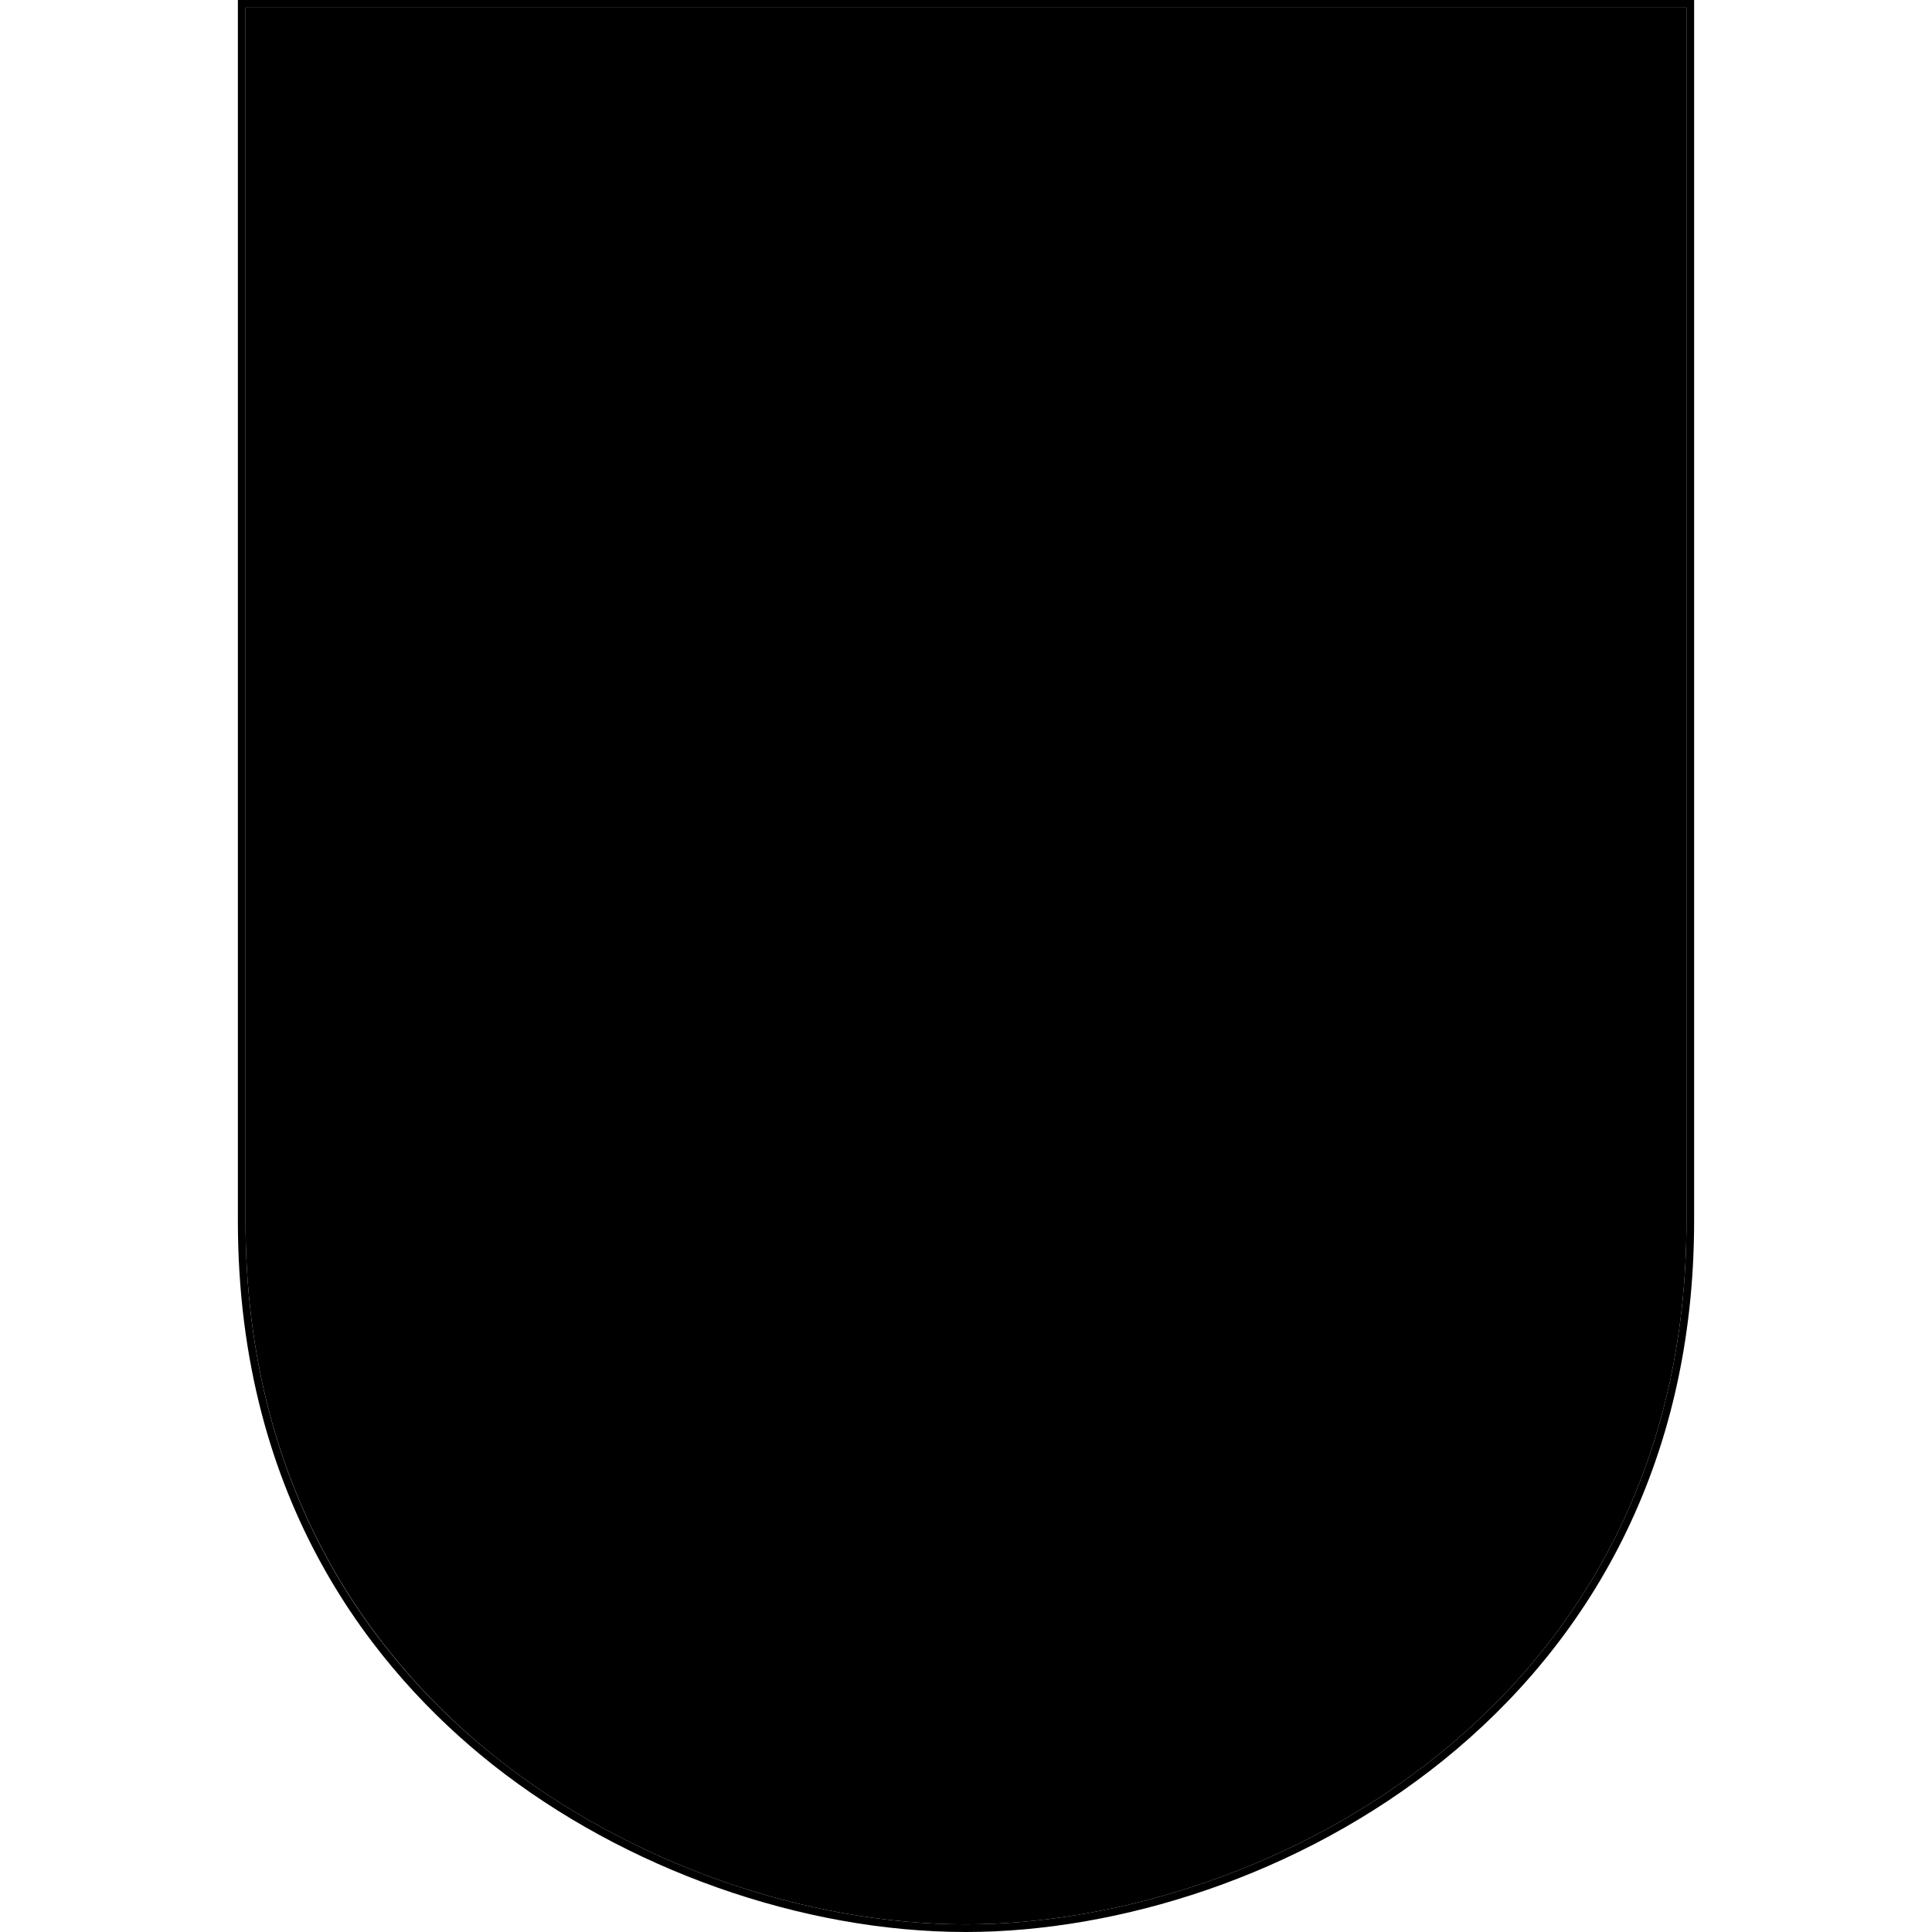 <?xml version="1.0" encoding="iso-8859-1"?><svg height="200px" viewBox="0.0 0.0 24.0 24.0" width="200px" xmlns="http://www.w3.org/2000/svg"><path animation_id="0" d="M3.05 0.095 L3.05 15.167 C3.05 18.637 4.753 20.714 6.177 21.844 C7.81 23.134 9.981 23.905 11.998 23.905 C15.717 23.905 20.95 21.197 20.95 15.172 L20.95 0.095" fill="black" fill-opacity="1.0" filling="0"/>
<path animation_id="1" d="M20.173 15.426 L20.173 3.152 L3.812 3.152 L3.812 15.426 C3.812 19.668 7.481 23.124 11.998 23.124 C16.519 23.124 20.173 19.668 20.173 15.426" fill="black" fill-opacity="1.0" filling="0"/>
<path animation_id="2" d="M20.074 3.246 L20.074 15.426 C20.074 19.618 16.449 23.024 11.998 23.024 C7.536 23.024 3.906 19.613 3.906 15.426 L3.906 3.246 L20.074 3.246 M20.173 3.152 L3.812 3.152 L3.812 15.426 C3.812 19.668 7.481 23.124 11.998 23.124 C16.514 23.124 20.168 19.668 20.168 15.426 M4.504 2.654 C4.24 2.654 4.066 2.619 3.976 2.554 C3.881 2.485 3.832 2.35 3.832 2.146 L3.832 2.037 L4.23 2.037 L4.235 2.121 C4.235 2.256 4.265 2.28 4.27 2.28 C4.28 2.285 4.334 2.31 4.559 2.31 C4.723 2.31 4.773 2.29 4.783 2.28 C4.793 2.276 4.817 2.246 4.817 2.126 C4.817 2.041 4.798 2.017 4.793 2.012 C4.788 2.007 4.758 1.987 4.643 1.977 L4.479 1.967 C4.215 1.952 4.051 1.912 3.971 1.852 C3.886 1.788 3.846 1.658 3.846 1.459 C3.846 1.255 3.896 1.12 3.996 1.046 C4.09 0.976 4.265 0.941 4.529 0.941 C4.778 0.941 4.947 0.971 5.041 1.036 C5.141 1.1 5.191 1.23 5.191 1.409 L5.191 1.524 L4.798 1.524 L4.793 1.474 C4.793 1.459 4.788 1.444 4.788 1.434 C4.778 1.334 4.758 1.315 4.753 1.31 C4.748 1.305 4.708 1.285 4.554 1.285 C4.379 1.285 4.324 1.305 4.305 1.315 C4.255 1.334 4.25 1.394 4.25 1.434 C4.25 1.549 4.275 1.568 4.275 1.568 C4.285 1.573 4.339 1.593 4.603 1.608 C4.852 1.623 5.012 1.658 5.091 1.723 C5.176 1.788 5.216 1.912 5.216 2.101 C5.216 2.33 5.171 2.48 5.071 2.549 C4.982 2.619 4.793 2.654 4.504 2.654 M6.137 2.654 C5.803 2.654 5.599 2.594 5.52 2.48 C5.44 2.365 5.4 2.096 5.4 1.628 C5.4 1.349 5.455 1.165 5.564 1.071 C5.674 0.981 5.883 0.936 6.212 0.936 C6.456 0.936 6.615 0.976 6.7 1.051 C6.789 1.13 6.829 1.275 6.829 1.494 L6.834 1.583 L6.426 1.583 L6.426 1.489 C6.426 1.374 6.401 1.339 6.391 1.334 C6.376 1.324 6.326 1.3 6.157 1.3 C5.923 1.3 5.873 1.339 5.863 1.349 C5.853 1.364 5.818 1.424 5.818 1.723 C5.818 2.121 5.848 2.211 5.863 2.231 C5.873 2.246 5.918 2.29 6.142 2.29 C6.321 2.29 6.381 2.266 6.401 2.256 C6.431 2.236 6.446 2.181 6.446 2.096 L6.441 1.972 L6.849 1.972 L6.849 2.081 C6.849 2.32 6.804 2.475 6.71 2.549 C6.615 2.619 6.426 2.654 6.137 2.654 M8.552 2.654 C8.218 2.654 8.014 2.594 7.934 2.48 C7.855 2.365 7.815 2.096 7.815 1.628 C7.815 1.349 7.87 1.165 7.979 1.071 C8.089 0.981 8.298 0.936 8.627 0.936 C8.871 0.936 9.03 0.976 9.115 1.051 C9.204 1.13 9.244 1.275 9.244 1.494 L9.249 1.583 L8.841 1.583 L8.841 1.489 C8.841 1.374 8.816 1.339 8.806 1.334 C8.791 1.324 8.741 1.3 8.572 1.3 C8.338 1.3 8.288 1.339 8.278 1.349 C8.268 1.364 8.233 1.424 8.233 1.723 C8.233 2.121 8.263 2.211 8.278 2.231 C8.288 2.246 8.333 2.29 8.557 2.29 C8.736 2.29 8.796 2.266 8.816 2.256 C8.846 2.236 8.861 2.181 8.861 2.096 L8.856 1.972 L9.264 1.972 L9.264 2.081 C9.264 2.32 9.219 2.475 9.124 2.549 C9.03 2.619 8.846 2.654 8.552 2.654 M11.022 2.639 L10.598 2.639 L10.499 2.335 L9.891 2.335 L9.792 2.639 L9.363 2.639 L9.926 0.951 L10.454 0.951 L11.022 2.639 M9.996 2.007 L10.389 2.007 L10.19 1.409 L9.996 2.007 M13.163 2.639 L12.754 2.639 L12.754 1.723 L12.754 1.608 C12.739 1.648 12.729 1.683 12.72 1.708 L12.361 2.639 L12.012 2.639 L11.649 1.718 C11.639 1.693 11.624 1.658 11.609 1.613 L11.609 2.639 L11.201 2.639 L11.201 0.951 L11.778 0.951 L12.072 1.718 C12.092 1.768 12.117 1.842 12.152 1.937 L12.177 2.012 L12.202 1.937 C12.232 1.842 12.256 1.768 12.276 1.718 L12.565 0.951 L13.163 0.951 M14.388 2.639 L13.511 2.639 L13.511 0.951 L14.343 0.951 C14.542 0.951 14.671 0.986 14.751 1.051 C14.831 1.12 14.871 1.24 14.871 1.419 C14.871 1.603 14.806 1.703 14.726 1.763 C14.826 1.817 14.91 1.927 14.91 2.151 C14.91 2.33 14.871 2.455 14.791 2.529 C14.706 2.604 14.577 2.639 14.388 2.639 L14.388 2.639 M13.92 2.28 L14.298 2.28 C14.417 2.28 14.452 2.261 14.462 2.251 C14.467 2.246 14.492 2.216 14.492 2.111 C14.492 2.002 14.467 1.977 14.462 1.972 C14.452 1.967 14.412 1.947 14.243 1.947 L13.915 1.947 L13.915 2.28 L13.92 2.28 L13.92 2.28 M13.92 1.613 L14.233 1.613 C14.383 1.613 14.417 1.593 14.427 1.583 C14.432 1.578 14.457 1.554 14.457 1.444 C14.457 1.374 14.437 1.31 14.298 1.31 L13.924 1.31 L13.92 1.613 L13.92 1.613 M15.921 2.654 C15.632 2.654 15.443 2.619 15.344 2.539 C15.244 2.46 15.194 2.305 15.194 2.071 L15.194 0.951 L15.602 0.951 L15.602 2.076 C15.602 2.211 15.632 2.246 15.642 2.256 C15.657 2.266 15.712 2.29 15.906 2.29 C16.105 2.29 16.16 2.266 16.17 2.256 C16.18 2.251 16.21 2.211 16.21 2.066 L16.21 0.951 L16.618 0.951 L16.618 2.056 C16.618 2.295 16.568 2.45 16.474 2.534 C16.379 2.614 16.2 2.654 15.921 2.654 M17.694 2.654 C17.405 2.654 17.216 2.619 17.116 2.539 C17.017 2.46 16.967 2.305 16.967 2.071 L16.967 0.951 L17.375 0.951 L17.375 2.076 C17.375 2.211 17.405 2.246 17.415 2.256 C17.43 2.266 17.485 2.29 17.679 2.29 C17.878 2.29 17.933 2.266 17.943 2.256 C17.953 2.251 17.983 2.211 17.983 2.066 L17.983 0.951 L18.391 0.951 L18.391 2.056 C18.391 2.295 18.341 2.45 18.246 2.534 C18.152 2.614 17.973 2.654 17.694 2.654 M20.124 2.639 L19.715 2.639 L19.715 2.295 C19.715 2.161 19.661 2.106 19.526 2.106 L19.148 2.106 L19.148 2.639 L18.739 2.639 L18.739 0.951 L19.571 0.951 C19.78 0.951 19.924 0.991 20.009 1.066 C20.094 1.145 20.139 1.275 20.139 1.469 C20.139 1.643 20.119 1.758 20.074 1.827 C20.049 1.867 20.014 1.897 19.969 1.922 C20.054 1.972 20.119 2.061 20.119 2.241 L20.124 2.639 M19.148 1.748 L19.526 1.748 C19.641 1.748 19.68 1.723 19.69 1.708 C19.705 1.693 19.725 1.648 19.725 1.524 C19.725 1.384 19.7 1.349 19.695 1.339 C19.69 1.329 19.661 1.31 19.546 1.31 L19.148 1.31 L19.148 1.748 L19.148 1.748" fill="black" fill-opacity="1.0" filling="0"/>
<path animation_id="3" d="M8.104 15.132 C8.512 14.763 8.622 14.639 9.12 14.649 C9.393 14.654 9.717 14.689 9.717 14.569 C9.717 14.45 9.508 14.246 9.224 14.116 C8.94 13.987 8.612 14.051 8.378 14.066 C8.144 14.081 7.924 14.236 7.795 14.485 C7.656 14.754 7.581 14.783 7.536 14.808 C7.501 14.828 7.417 14.923 7.198 15.017 C6.978 15.107 6.978 15.097 7.013 14.888 C7.053 14.679 7.272 14.305 7.521 13.942 C7.77 13.578 7.949 13.384 8.273 13.32 C8.597 13.255 9.184 13.399 9.339 13.424 C9.493 13.449 9.568 13.409 9.598 13.28 C9.637 13.11 9.657 12.662 9.598 12.294 C9.533 11.89 9.363 11.97 9.299 12.02 C9.234 12.07 9.015 12.11 8.88 12.124 C8.751 12.139 8.776 12.035 8.776 11.93 C8.776 11.826 8.686 11.776 8.607 11.801 C8.527 11.826 8.452 11.776 8.452 11.582 C8.452 11.388 8.96 11.089 9.269 10.92 C9.583 10.75 9.916 10.541 9.916 10.402 C9.916 10.257 10.006 10.118 10.165 10.063 C10.32 10.013 10.464 10.193 10.554 10.168 C10.643 10.143 10.997 10.063 11.037 9.998 C11.076 9.934 11.181 9.844 11.36 9.844 C11.539 9.844 11.763 9.829 11.958 9.724 C12.152 9.62 12.505 9.386 12.595 9.386 C12.685 9.386 12.66 9.595 12.66 9.595 L12.829 9.515 C12.998 9.436 13.646 9.241 13.934 9.167 C14.218 9.087 14.751 9.087 14.806 9.152 C14.856 9.217 14.691 9.336 14.691 9.426 C14.691 9.515 14.9 9.739 15.03 9.844 C15.159 9.949 15.105 10.028 14.965 10.013 C14.861 9.998 14.781 9.963 14.617 9.894 C14.447 9.829 14.238 9.844 14.278 9.919 C14.318 9.998 14.263 10.063 14.084 10.073 C13.9 10.088 13.551 10.113 13.277 10.113 C13.003 10.113 12.834 10.193 12.705 10.297 C12.575 10.402 12.431 10.387 12.212 10.427 C11.993 10.466 11.793 10.476 11.614 10.581 C11.43 10.685 11.564 10.765 11.768 10.765 C11.973 10.765 12.406 10.685 12.715 10.611 C13.028 10.531 13.441 10.531 13.636 10.466 C13.83 10.402 14.054 10.312 14.233 10.362 C14.308 10.382 14.144 10.516 14.144 10.516 C14.144 10.516 14.587 10.531 14.726 10.516 C14.871 10.501 15.01 10.372 15.129 10.451 C15.249 10.531 15.179 10.646 15.05 10.71 C14.92 10.775 14.96 10.88 14.945 10.994 C14.93 11.109 14.776 11.139 14.661 11.074 C14.542 11.009 14.378 10.969 14.064 10.969 C13.75 10.969 13.466 10.994 13.466 10.994 C13.466 10.994 13.506 11.178 13.402 11.188 C13.297 11.203 13.013 11.149 12.804 11.099 C12.595 11.049 12.311 11.034 12.012 11.034 C11.714 11.034 11.325 11.268 11.231 11.373 C11.141 11.477 11.181 11.905 11.206 12.219 C11.231 12.533 11.41 12.727 11.803 12.792 C12.426 12.896 14.612 12.792 15.09 12.752 C15.712 12.702 16.011 12.802 16.22 12.871 C16.429 12.936 16.494 12.911 16.598 12.856 C16.703 12.807 16.897 12.856 16.947 12.946 C16.997 13.036 16.997 13.27 16.882 13.429 C16.768 13.583 16.633 13.549 16.633 13.793 C16.633 14.041 16.608 14.544 16.489 14.754 C16.374 14.963 16.374 15.117 16.464 15.222 C16.554 15.326 16.618 15.779 16.583 15.909 C16.544 16.038 16.1 16.053 15.702 16.053 C15.299 16.053 14.168 16.028 14.014 16.093 C13.86 16.158 13.676 16.133 13.546 16.133 C13.417 16.133 13.272 16.183 13.198 16.277 C13.118 16.367 13.053 16.451 12.988 16.451 C12.924 16.451 12.779 16.342 12.769 16.093 C12.754 15.844 12.834 15.65 13.108 15.6 C13.382 15.55 14.173 15.51 14.487 15.485 C14.801 15.461 15.11 15.396 15.1 15.301 C15.085 15.212 14.851 15.107 14.542 15.107 C14.228 15.107 13.621 15.276 13.307 15.391 C12.993 15.51 11.659 15.585 11.046 15.56 C10.434 15.535 9.229 15.286 8.94 15.376 C8.656 15.466 8.278 15.829 8.084 15.973 C7.89 16.118 7.785 16.312 7.77 16.456 C7.755 16.601 7.626 16.69 7.367 16.715 C7.108 16.74 6.939 16.765 6.939 16.7 C6.939 16.636 7.028 16.282 7.173 16.128 C7.312 15.963 7.715 15.48 8.104 15.132" fill="black" fill-opacity="1.0" filling="0"/>
<path animation_id="4" d="M12.261 4.377 L12.261 8.574 L12.769 8.574 L13.053 8.141 L13.337 8.574 L13.621 8.141 L13.905 8.574 L14.188 8.141 L14.472 8.574 L14.756 8.141 L15.04 8.574 L15.324 8.141 L15.607 8.574 L15.891 8.141 L16.175 8.574 L16.459 8.141 L16.743 8.574 L17.027 8.141 L17.31 8.574 L17.594 8.141 L17.878 8.574 L18.162 8.141 L18.446 8.574 L18.954 8.574 L18.954 4.377 L18.446 4.377 L18.162 4.81 L17.878 4.377 L17.594 4.81 L17.31 4.377 L17.027 4.81 L16.743 4.377 L16.459 4.81 L16.175 4.377 L15.891 4.81 L15.607 4.377 L15.324 4.81 L15.04 4.377 L14.756 4.81 L14.472 4.377 L14.188 4.81 L13.905 4.377 L13.621 4.81 L13.337 4.377 L13.053 4.81 L12.769 4.377 M5.041 4.377 L5.041 8.574 L5.549 8.574 L5.833 8.141 L6.117 8.574 L6.401 8.141 L6.685 8.574 L6.968 8.141 L7.252 8.574 L7.536 8.141 L7.82 8.574 L8.104 8.141 L8.388 8.574 L8.671 8.141 L8.955 8.574 L9.239 8.141 L9.523 8.574 L9.807 8.141 L10.09 8.574 L10.374 8.141 L10.658 8.574 L10.942 8.141 L11.226 8.574 L11.734 8.574 L11.734 4.377 L11.226 4.377 L10.942 4.81 L10.658 4.377 L10.374 4.81 L10.09 4.377 L9.807 4.81 L9.523 4.377 L9.239 4.81 L8.955 4.377 L8.671 4.81 L8.388 4.377 L8.104 4.81 L7.82 4.377 L7.536 4.81 L7.252 4.377 L6.968 4.81 L6.685 4.377 L6.401 4.81 L6.117 4.377 L5.833 4.81 L5.549 4.377 M8.641 17.188 L8.641 21.386 L9.149 21.386 L9.433 20.953 L9.717 21.386 L10.001 20.953 L10.285 21.386 L10.568 20.953 L10.852 21.386 L11.136 20.953 L11.42 21.386 L11.704 20.953 L11.988 21.386 L12.271 20.953 L12.555 21.386 L12.839 20.953 L13.123 21.386 L13.407 20.953 L13.69 21.386 L13.974 20.953 L14.258 21.386 L14.542 20.953 L14.826 21.386 L15.334 21.386 L15.334 17.188 L14.826 17.188 L14.542 17.622 L14.258 17.188 L13.974 17.622 L13.69 17.188 L13.412 17.627 L13.128 17.193 L12.844 17.627 L12.56 17.193 L12.276 17.627 L11.993 17.193 L11.709 17.627 L11.425 17.193 L11.141 17.627 L10.857 17.193 L10.573 17.627 L10.29 17.193 L10.006 17.627 L9.722 17.193 L9.438 17.627 L9.154 17.193" fill="black" fill-opacity="1.0" filling="0"/>
<path animation_id="5" d="M11.998 24.0 C9.966 24.0 7.765 23.223 6.117 21.919 C4.673 20.773 2.955 18.677 2.955 15.167 L2.955 0.0 L21.045 0.0 L21.045 15.167 C21.045 21.256 15.752 24.0 11.998 24.0 M3.05 0.095 L3.05 15.167 C3.05 18.637 4.748 20.714 6.177 21.844 C7.81 23.134 9.981 23.905 11.998 23.905 C15.717 23.905 20.95 21.197 20.95 15.172 L20.95 0.095 L3.05 0.095" fill="black" fill-opacity="1.0" filling="0"/></svg>